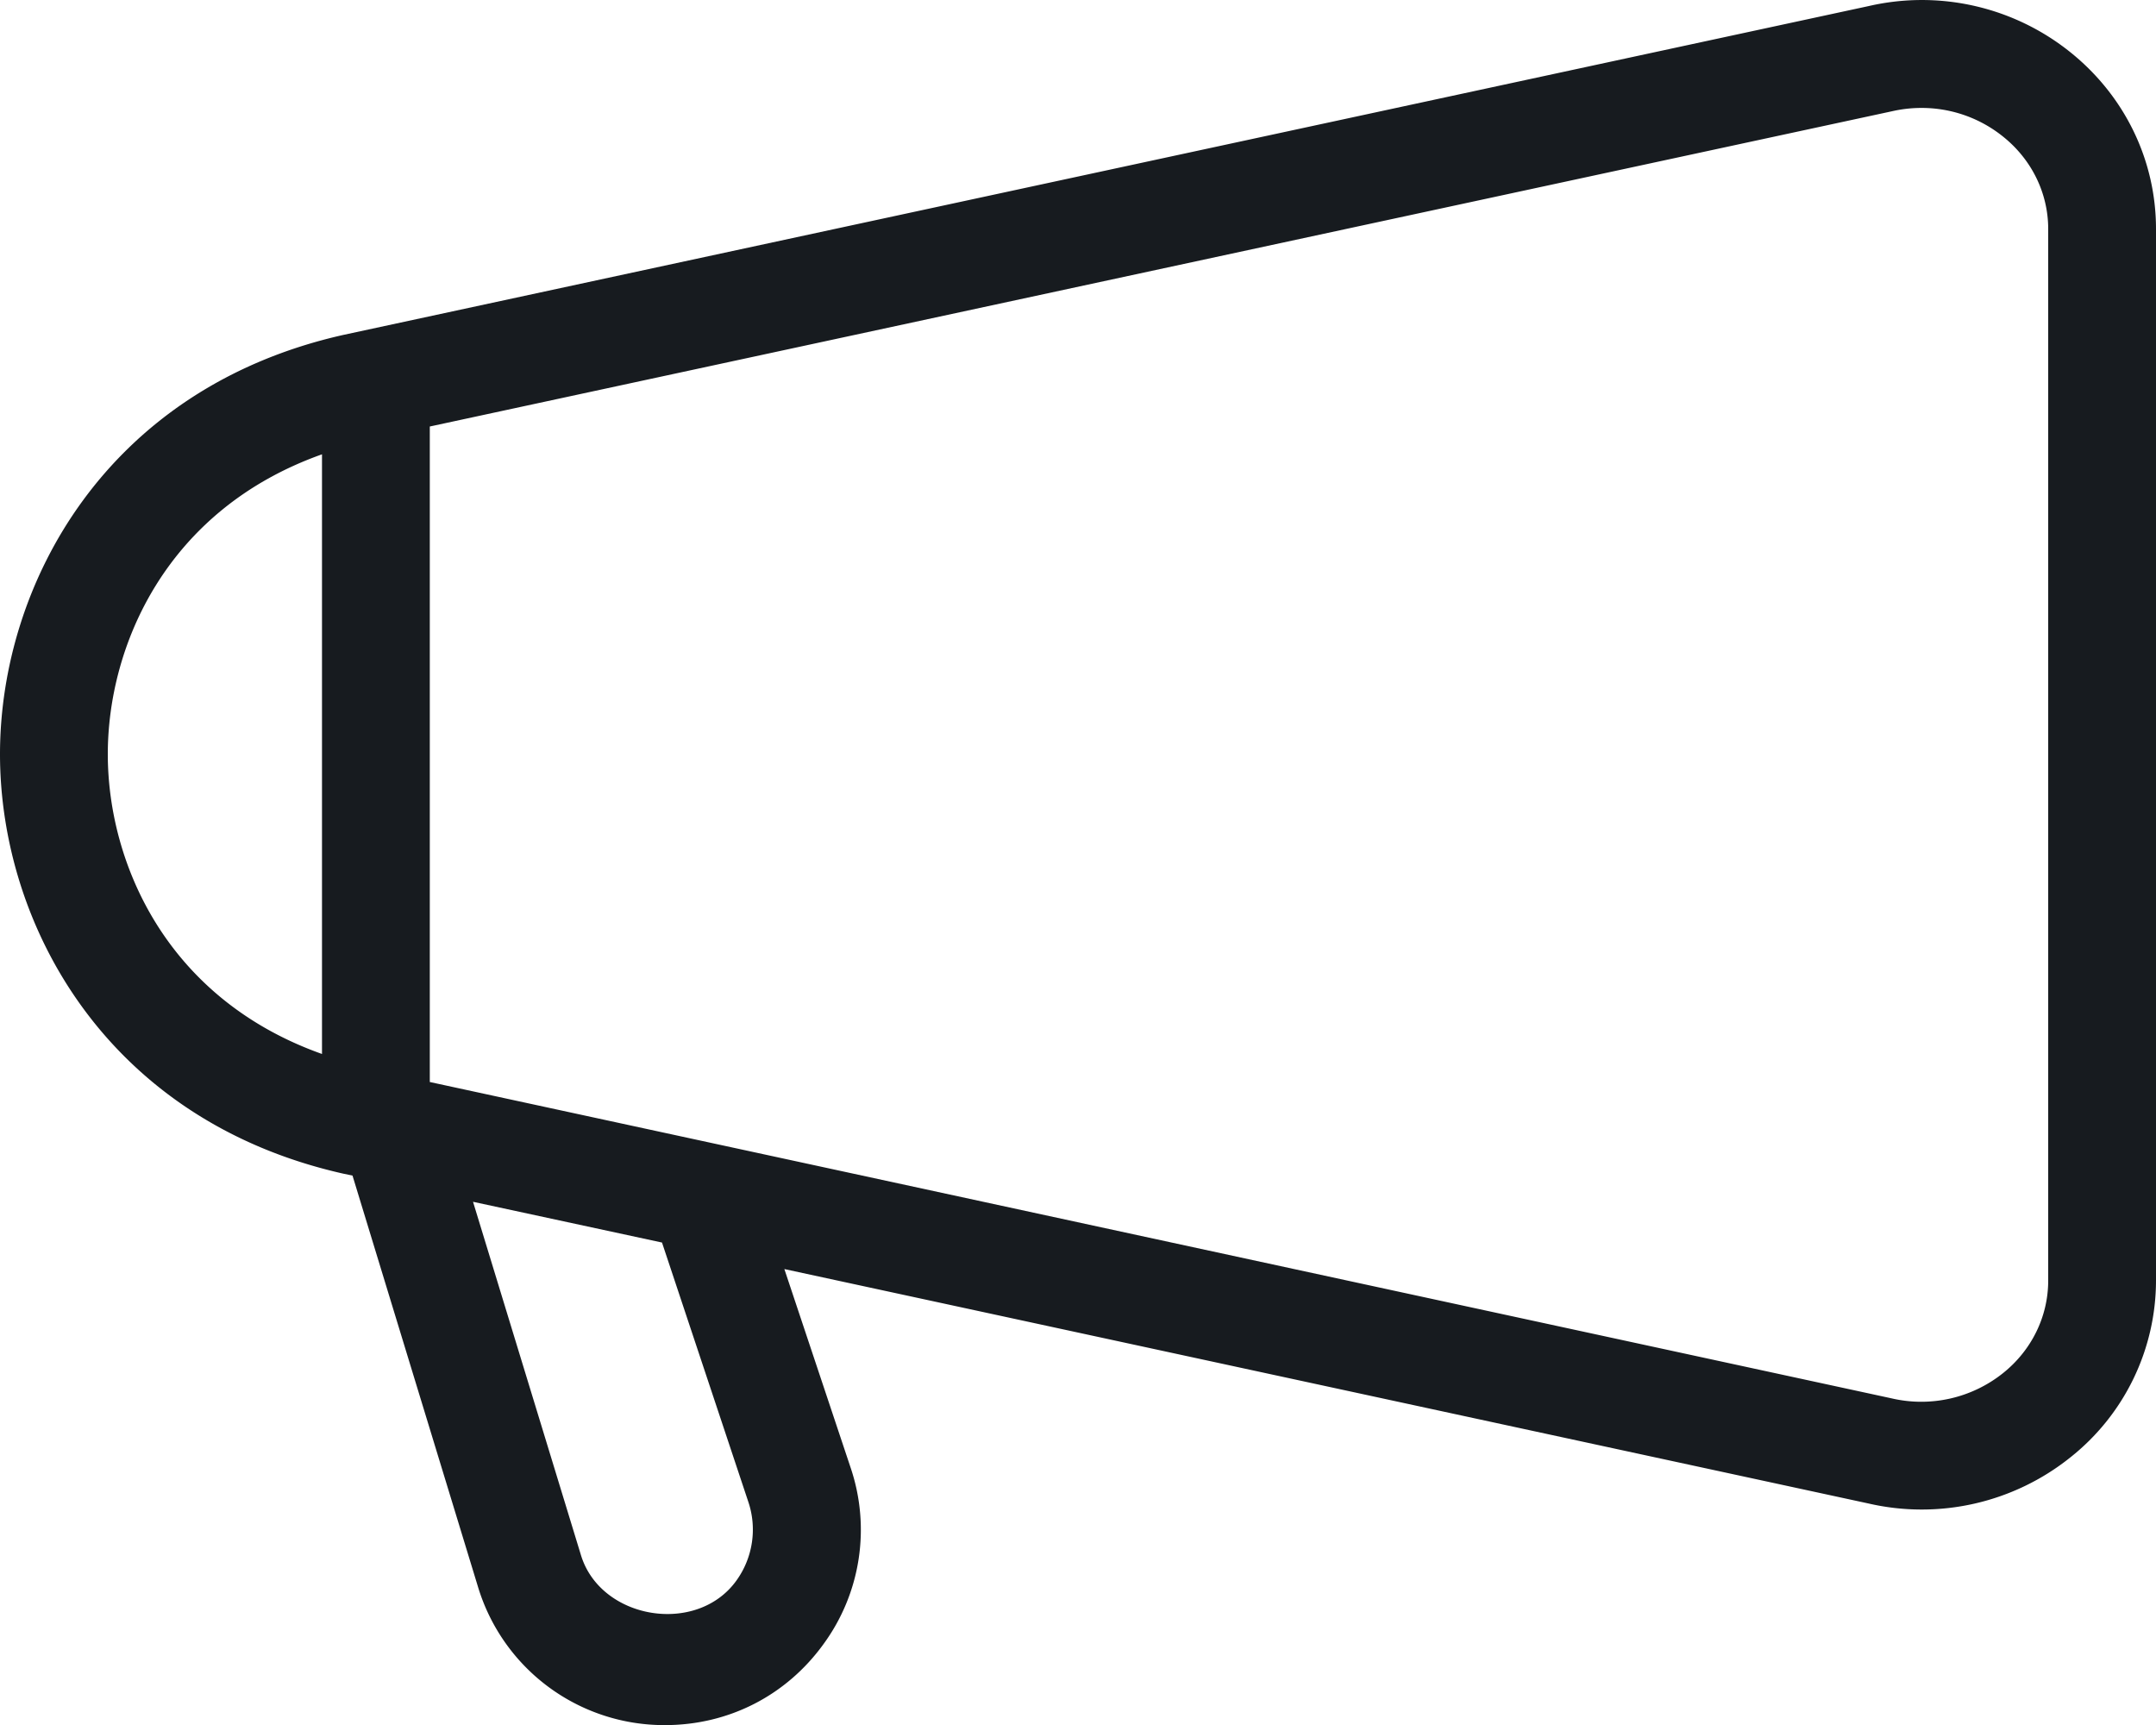 <svg width="20" height="16" xmlns="http://www.w3.org/2000/svg"><path d="M19 11.878c0 .332-.153.646-.42.859a1.215 1.215 0 01-1.034.233L3.987 10.036v-6.08l13.564-2.924c.365-.083.741.003 1.029.234.267.213.42.526.42.858v9.754zm-12.059 2.05a.808.808 0 01-.111.734c-.368.509-1.259.36-1.441-.238l-1.001-3.277 1.753.378.8 2.403zM1 6.995c0-1.003.54-2.267 1.987-2.781v5.562C1.538 9.261 1 7.997 1 6.995zM19.205.484a2.2 2.2 0 00-1.869-.428L3.187 3.106C.986 3.6.001 5.415 0 6.994c0 1.58.984 3.396 3.184 3.892l.086.018 1.163 3.811a1.805 1.805 0 001.735 1.286c.591 0 1.127-.274 1.473-.754a1.796 1.796 0 00.249-1.636l-.614-1.84 10.055 2.174a2.206 2.206 0 001.873-.426A2.095 2.095 0 0020 11.878V2.124c0-.638-.29-1.235-.795-1.64z" fill="#171B1F" fill-rule="evenodd"/></svg>